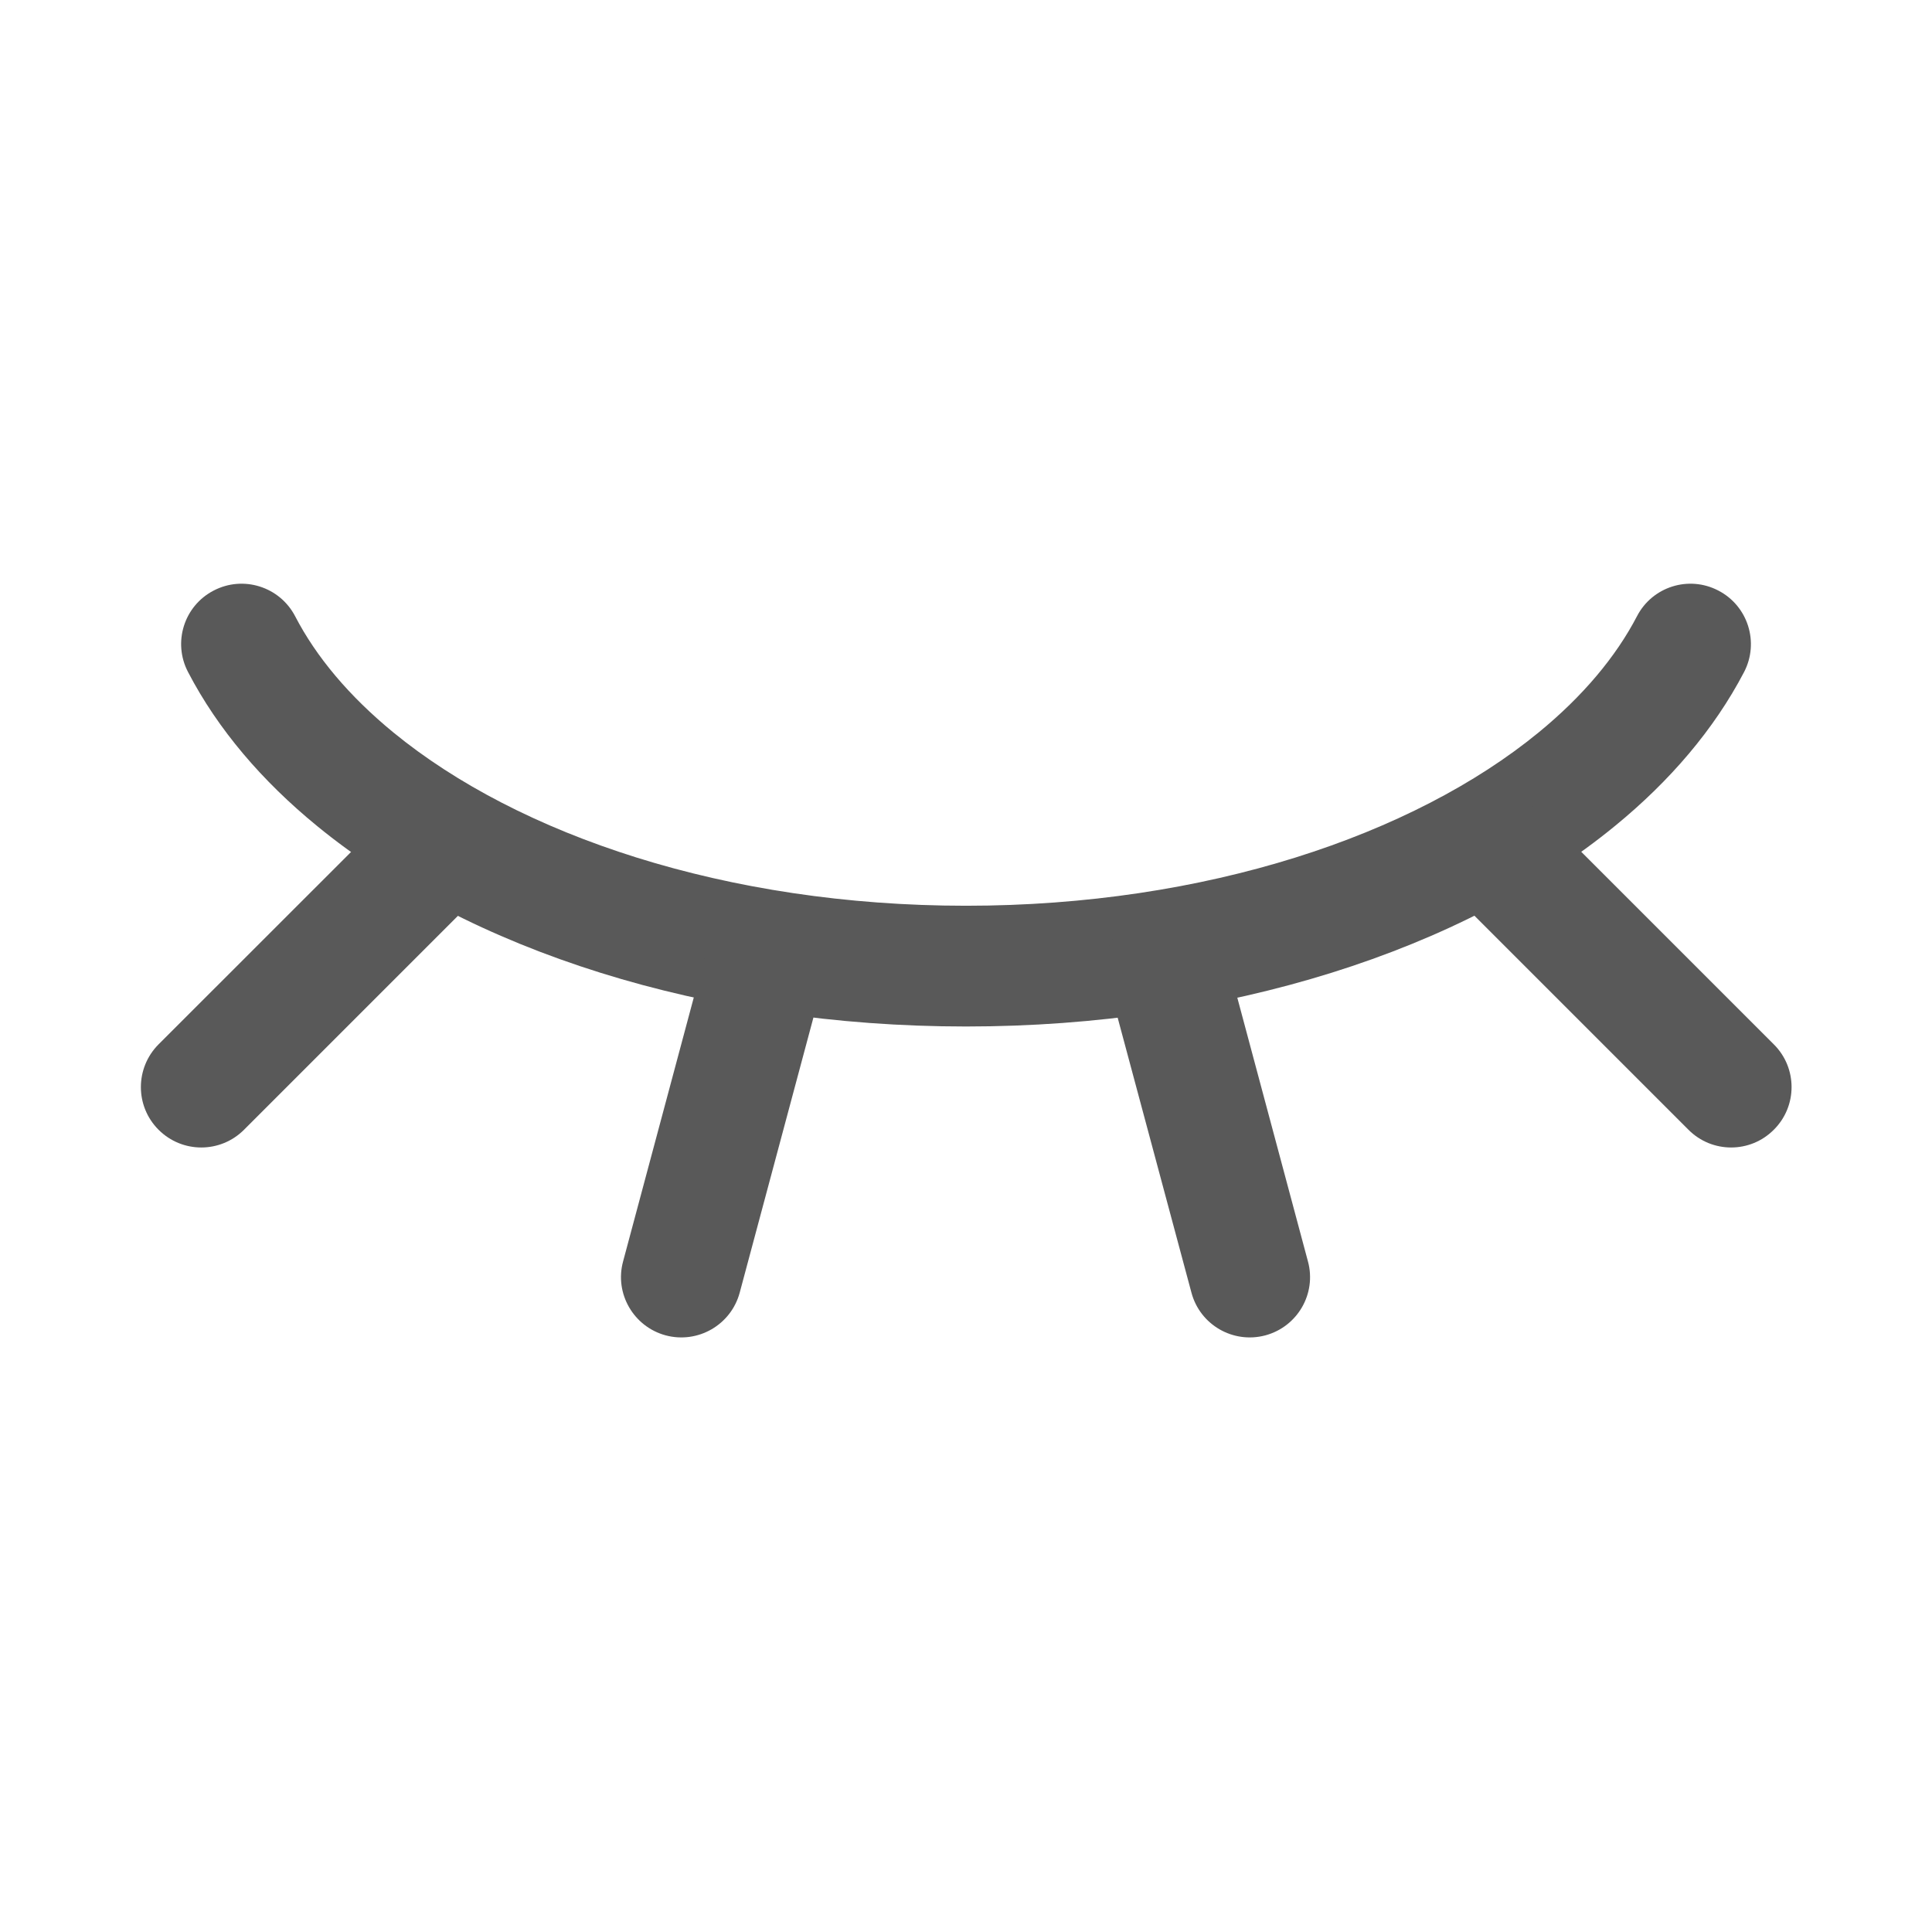 <svg width="16" height="16" viewBox="0 0 16 16" fill="none" xmlns="http://www.w3.org/2000/svg">
<path fill-rule="evenodd" clip-rule="evenodd" d="M14.231 4.891C14.476 5.018 14.571 5.32 14.444 5.565C14.195 6.042 13.827 6.47 13.376 6.839C12.12 7.869 10.159 8.501 8 8.501C5.841 8.501 3.88 7.869 2.624 6.839C2.173 6.47 1.805 6.042 1.557 5.565C1.429 5.32 1.524 5.018 1.769 4.891C2.014 4.763 2.316 4.858 2.444 5.103C2.618 5.439 2.891 5.765 3.258 6.066L3.258 6.066C4.294 6.915 6.012 7.501 8 7.501C9.988 7.501 11.706 6.915 12.742 6.066L12.742 6.066C13.109 5.765 13.382 5.439 13.557 5.103C13.684 4.858 13.986 4.763 14.231 4.891Z" fill="#595959"/>
<path fill-rule="evenodd" clip-rule="evenodd" d="M9.53 7.517C9.797 7.446 10.071 7.604 10.142 7.871L10.832 10.447C10.904 10.713 10.746 10.987 10.479 11.059C10.212 11.13 9.938 10.972 9.867 10.705L9.176 8.13C9.105 7.863 9.263 7.589 9.53 7.517Z" fill="#595959"/>
<path fill-rule="evenodd" clip-rule="evenodd" d="M12.098 6.764C12.293 6.568 12.61 6.568 12.805 6.764L14.69 8.649C14.886 8.844 14.886 9.161 14.69 9.356C14.495 9.552 14.178 9.552 13.983 9.356L12.098 7.471C11.902 7.275 11.902 6.959 12.098 6.764Z" fill="#595959"/>
<path fill-rule="evenodd" clip-rule="evenodd" d="M3.906 6.764C4.101 6.959 4.101 7.275 3.906 7.471L2.021 9.356C1.825 9.552 1.509 9.552 1.313 9.356C1.118 9.161 1.118 8.845 1.313 8.649L3.199 6.764C3.394 6.568 3.711 6.568 3.906 6.764Z" fill="#595959"/>
<path fill-rule="evenodd" clip-rule="evenodd" d="M6.462 7.517C6.729 7.589 6.887 7.863 6.816 8.13L6.126 10.705C6.054 10.972 5.78 11.13 5.513 11.059C5.247 10.987 5.088 10.713 5.16 10.447L5.85 7.871C5.921 7.604 6.196 7.446 6.462 7.517Z" fill="#595959"/>
</svg>
